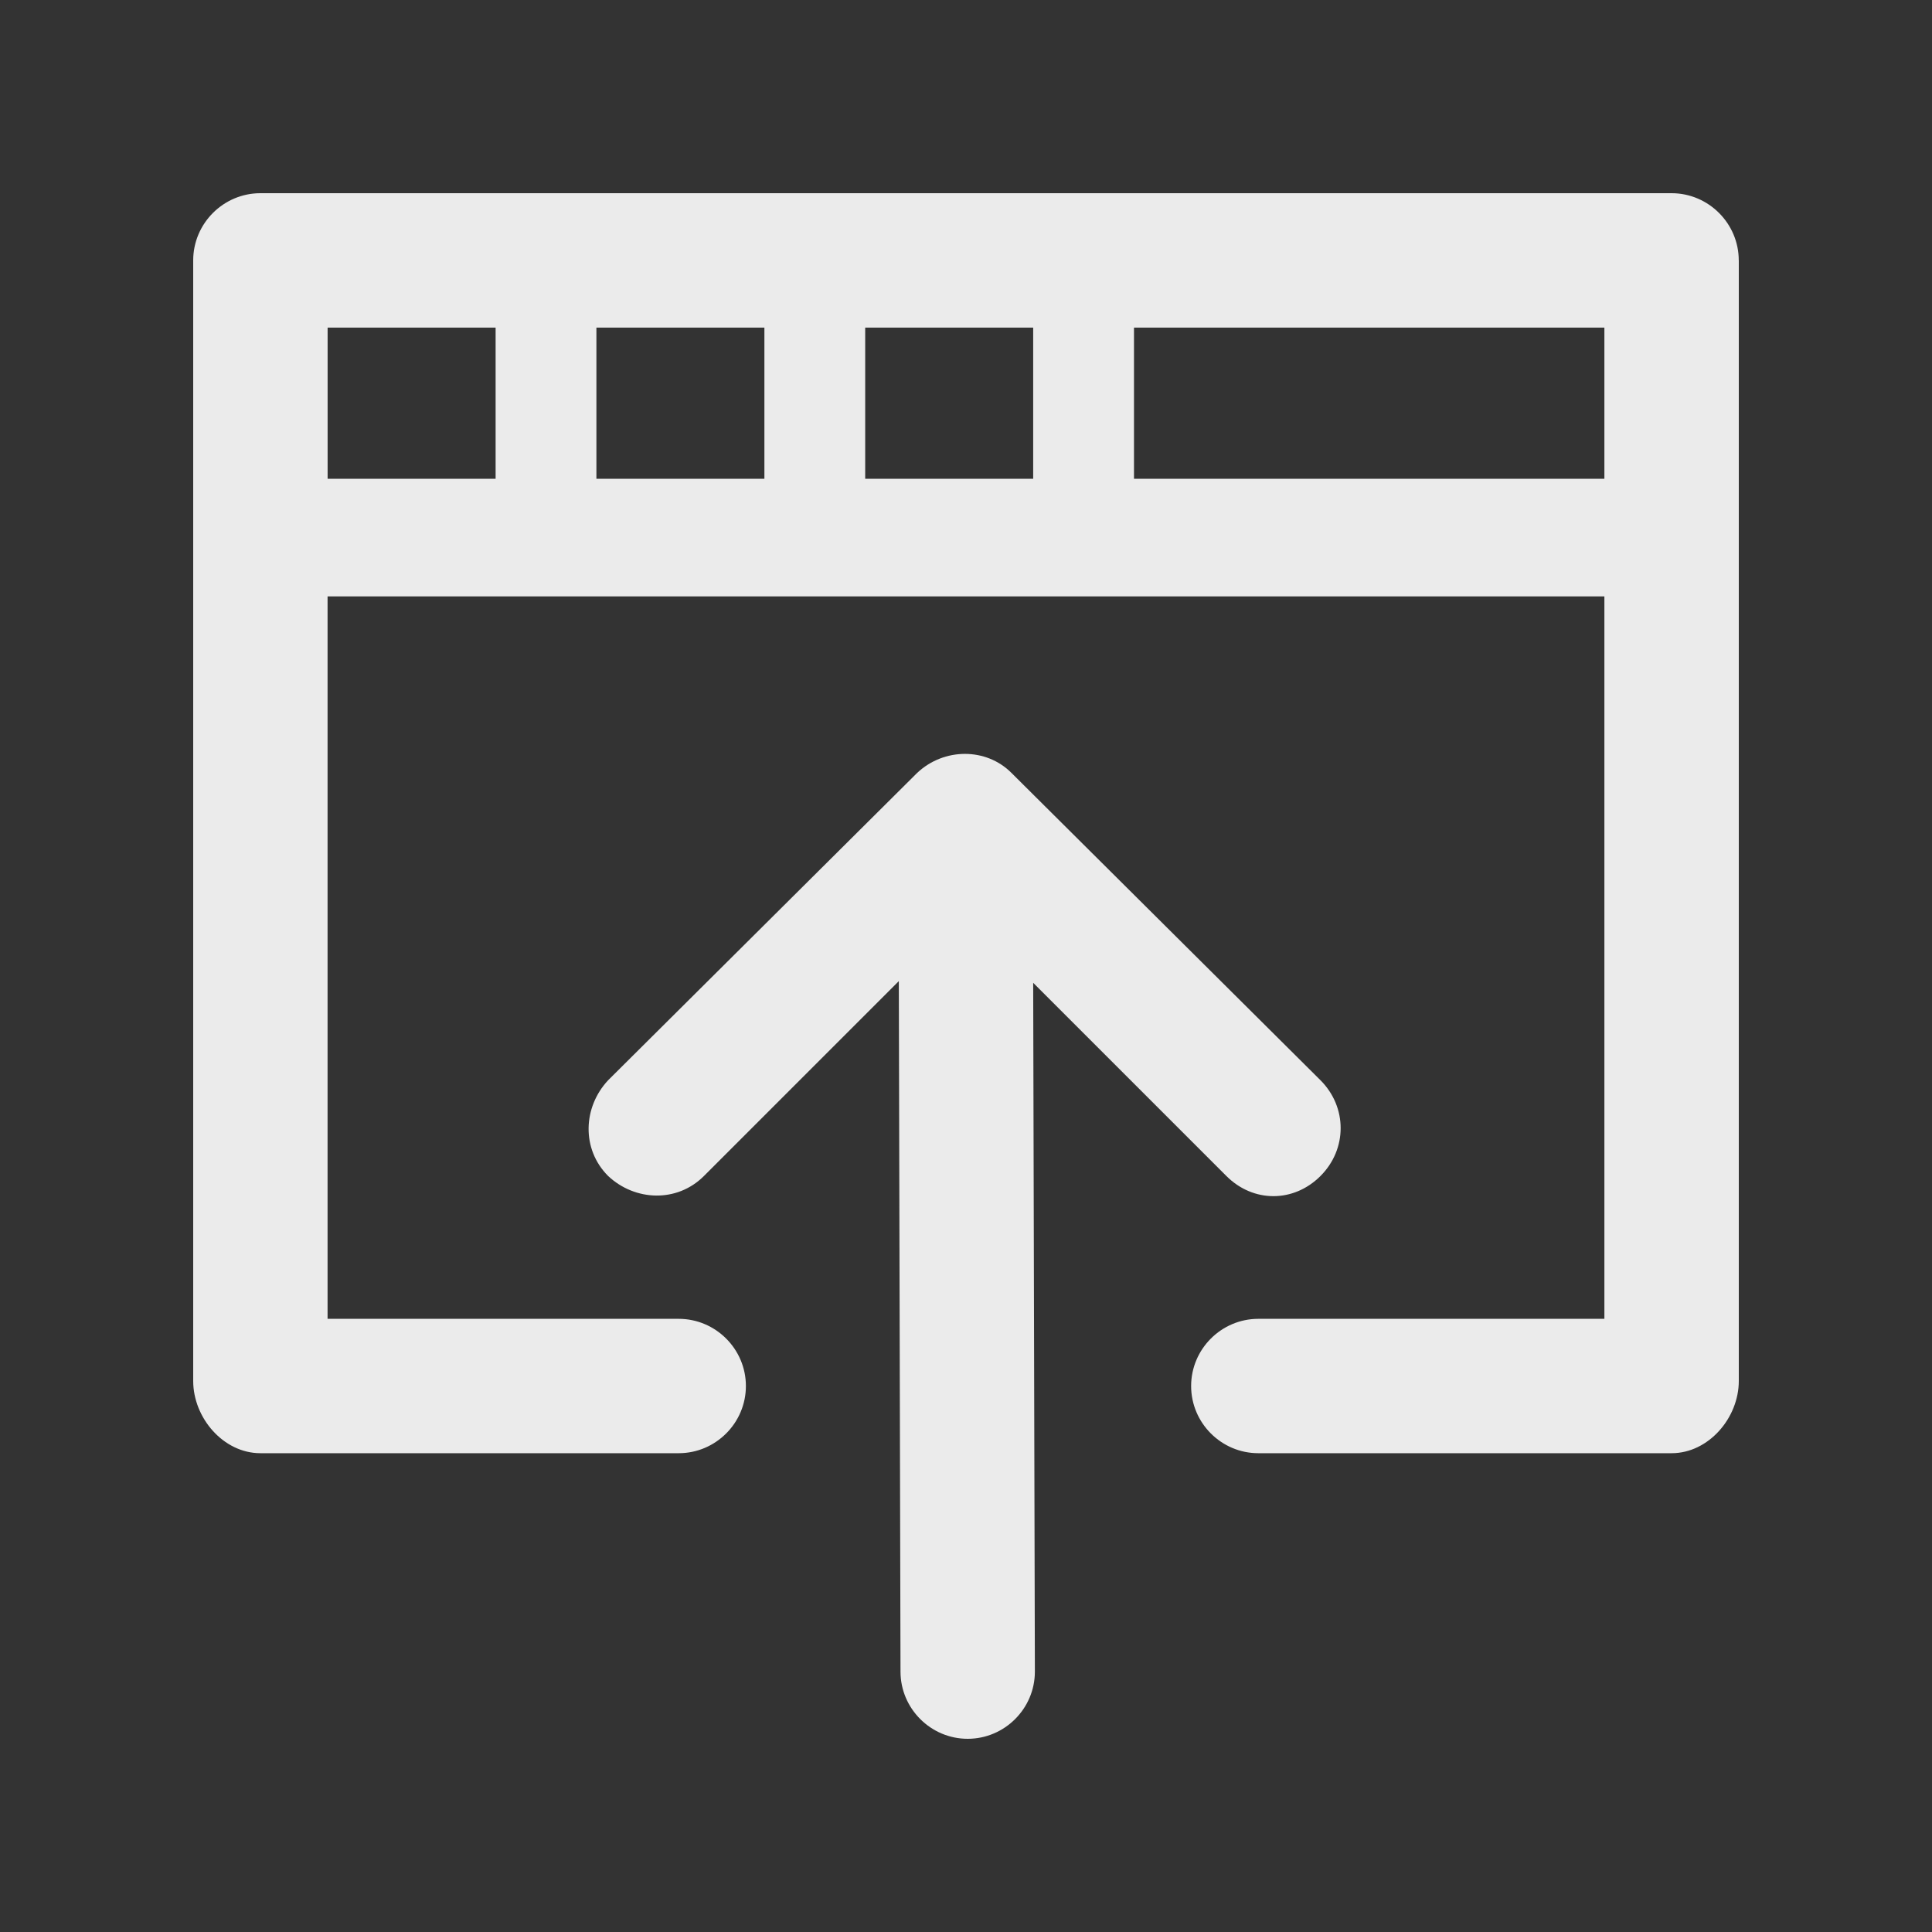 <!-- Generated by IcoMoon.io -->
<svg version="1.1" xmlns="http://www.w3.org/2000/svg" width="40" height="40" viewBox="0 0 40 40">
<rect x="0" y="0" width="40" height="40" fill="#333333" stroke="none"/>
<title>di-browser-upload</title>
<path fill="#ebebeb" d="M21.391 20.348l0.035 14.261c0 0.765-0.626 1.391-1.391 1.391 0 0 0 0 0 0-0.765 0-1.391-0.626-1.391-1.391l-0.035-14.296-4.035 4.035c-0.557 0.557-1.426 0.522-1.983 0-0.557-0.557-0.522-1.426 0-1.983l6.4-6.365c0.557-0.522 1.426-0.522 1.948 0l6.4 6.365c0.557 0.557 0.557 1.426 0 1.983-0.278 0.278-0.626 0.417-0.974 0.417s-0.696-0.139-0.974-0.417l-4-4zM36 5.391v23.2c0 0.765-0.626 1.496-1.391 1.496h-8.557c-0.765 0-1.391-0.626-1.391-1.391s0.626-1.391 1.391-1.391h7.165v-14.957h-26.435v14.957h7.27c0.765 0 1.391 0.626 1.391 1.391s-0.626 1.391-1.391 1.391h-8.661c-0.765 0-1.391-0.73-1.391-1.496v-23.2c0-0.765 0.626-1.391 1.391-1.391h29.217c0.765 0 1.391 0.626 1.391 1.391zM17.913 9.913h3.478v-3.13h-3.478v3.13zM15.826 6.783h-3.478v3.13h3.478v-3.13zM6.783 9.913h3.478v-3.13h-3.478v3.13zM33.217 9.913v-3.13h-9.739v3.13h9.739z"></path>
</svg>
